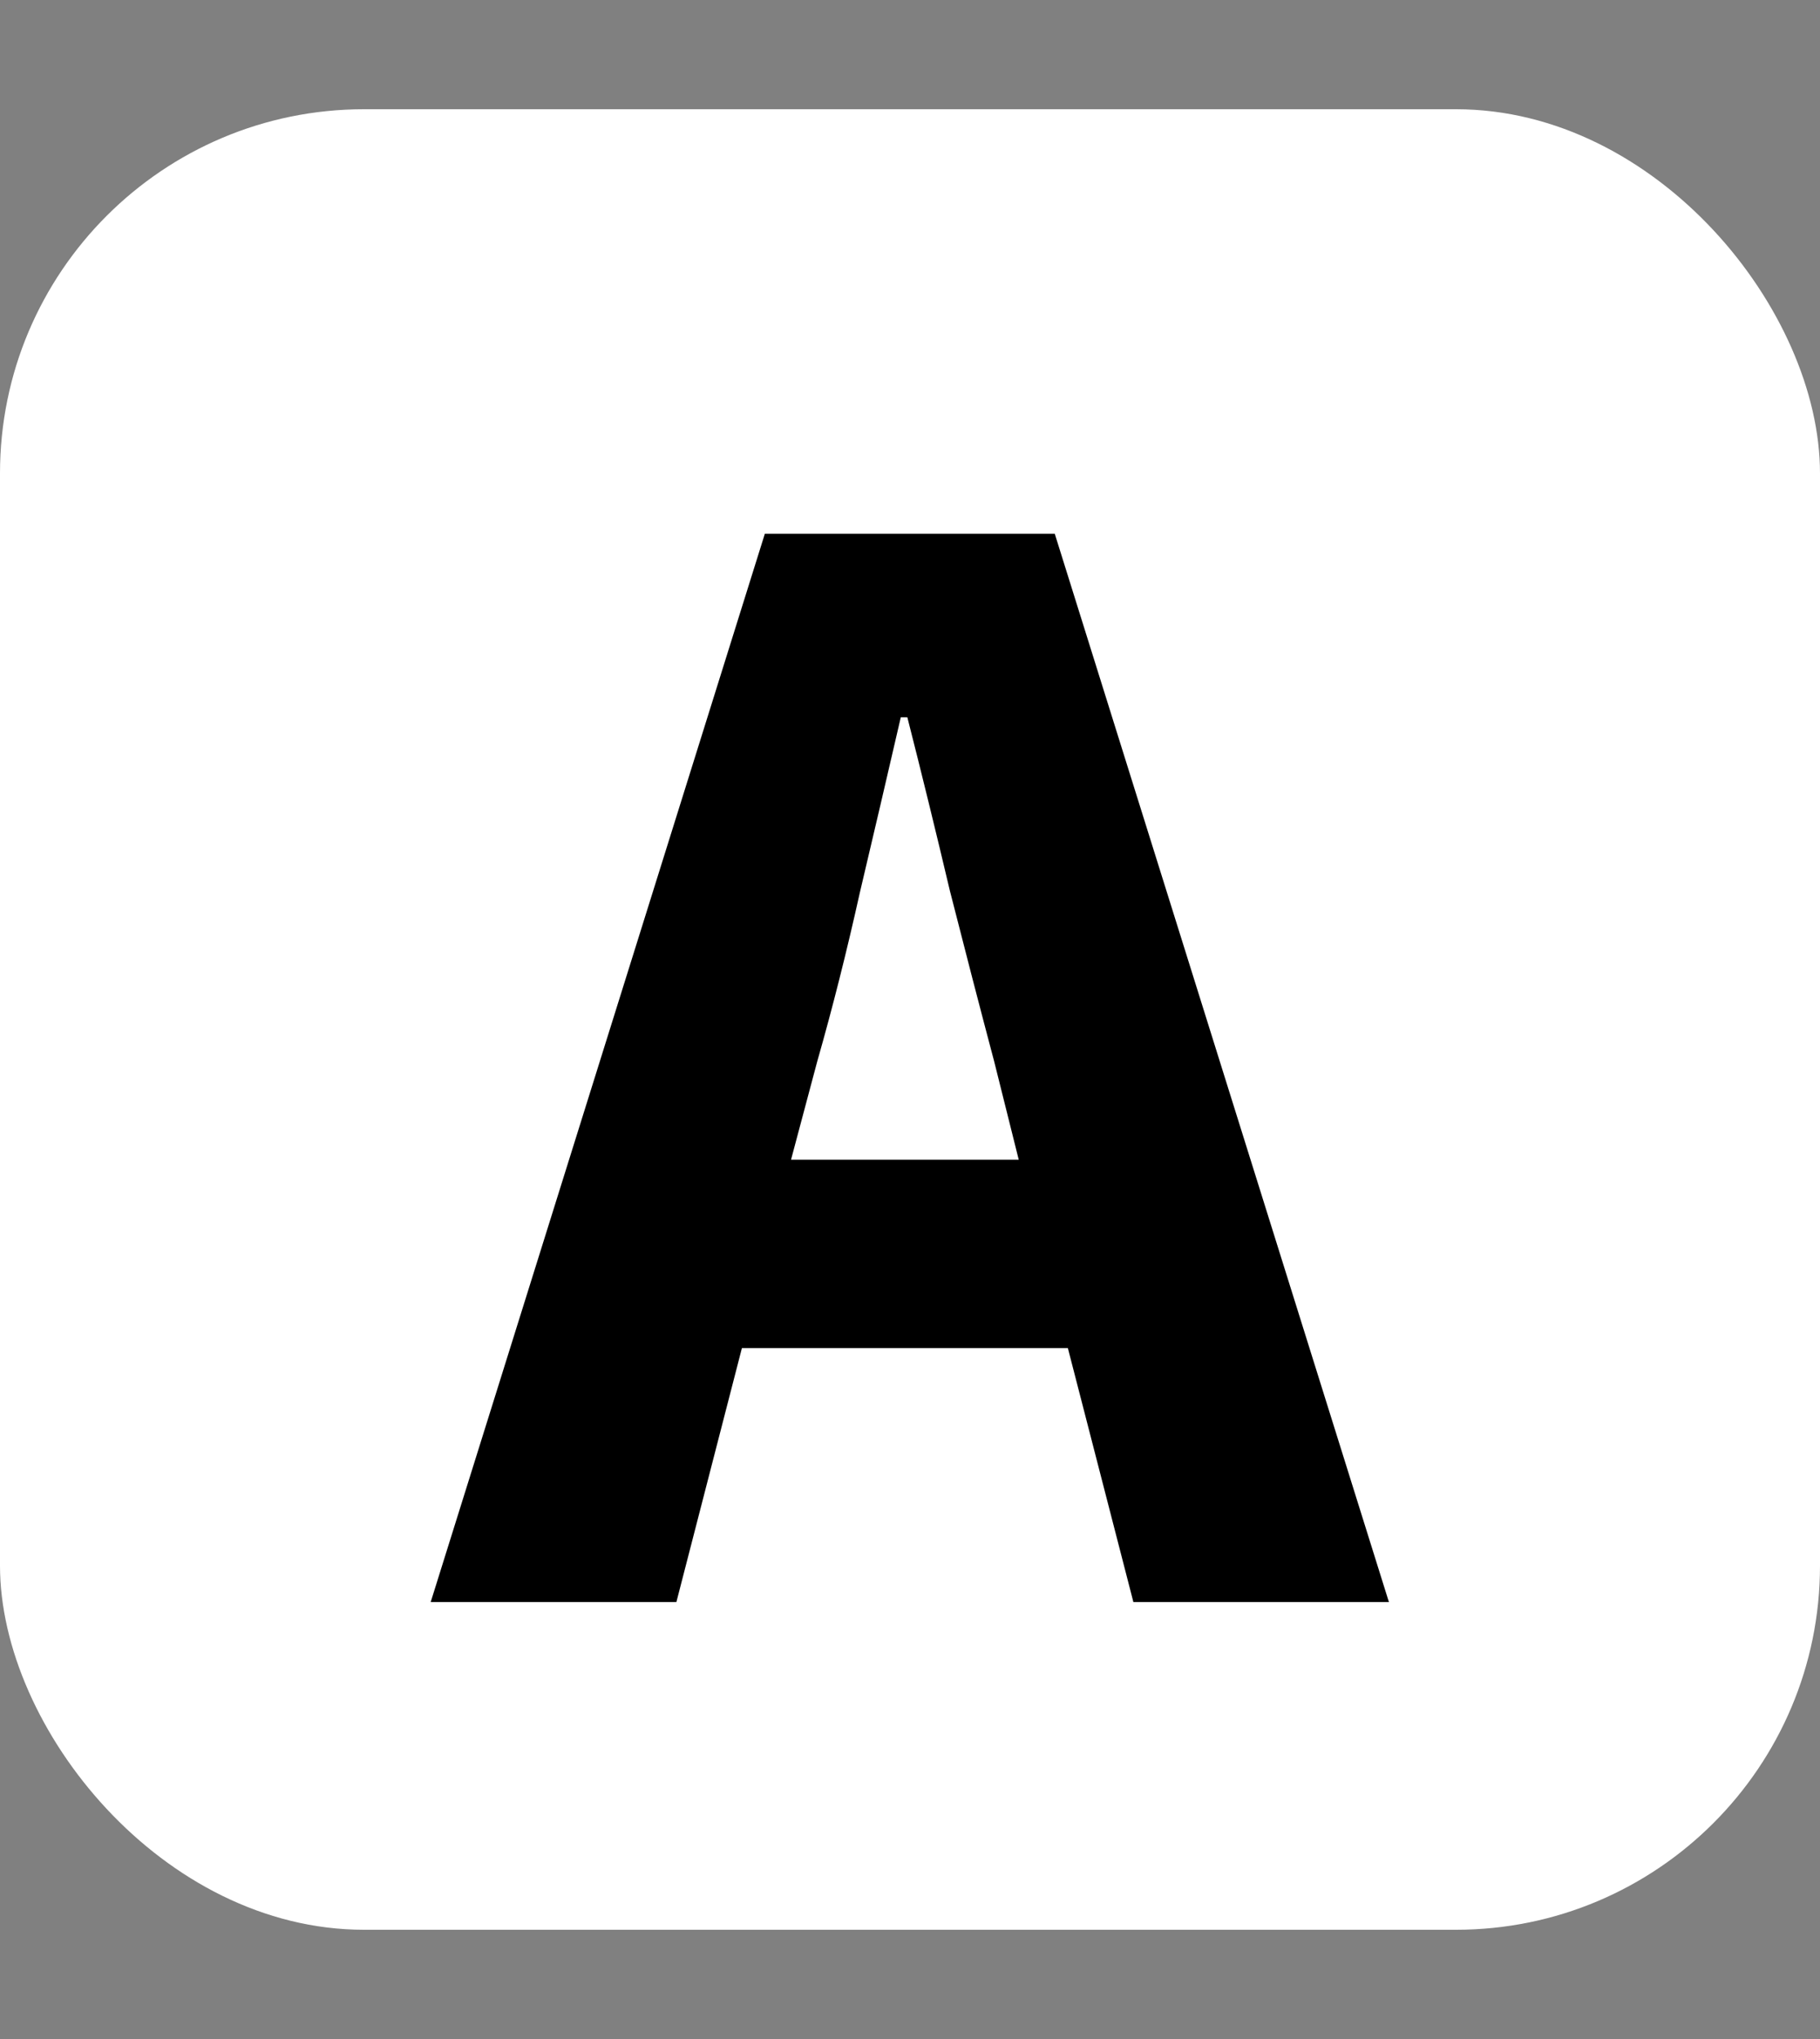 <svg width="50" height="56" viewBox="0 0 50 56" fill="none" xmlns="http://www.w3.org/2000/svg">
<rect x="0" y="0" width="50" height="56" fill="#808080" stroke="none"/>
<rect y="3" width="50" height="50" rx="10" fill="white"/>
<path d="M22.452 29.15L21.732 31.85H27.987L27.312 29.15C26.922 27.68 26.517 26.12 26.097 24.47C25.707 22.82 25.317 21.23 24.927 19.7H24.747C24.387 21.26 24.012 22.865 23.622 24.515C23.262 26.135 22.872 27.68 22.452 29.15ZM11.832 44L21.012 14.66H28.977L38.157 44H31.137L29.337 37.025H20.382L18.582 44H11.832Z" fill="black"/>
</svg>
